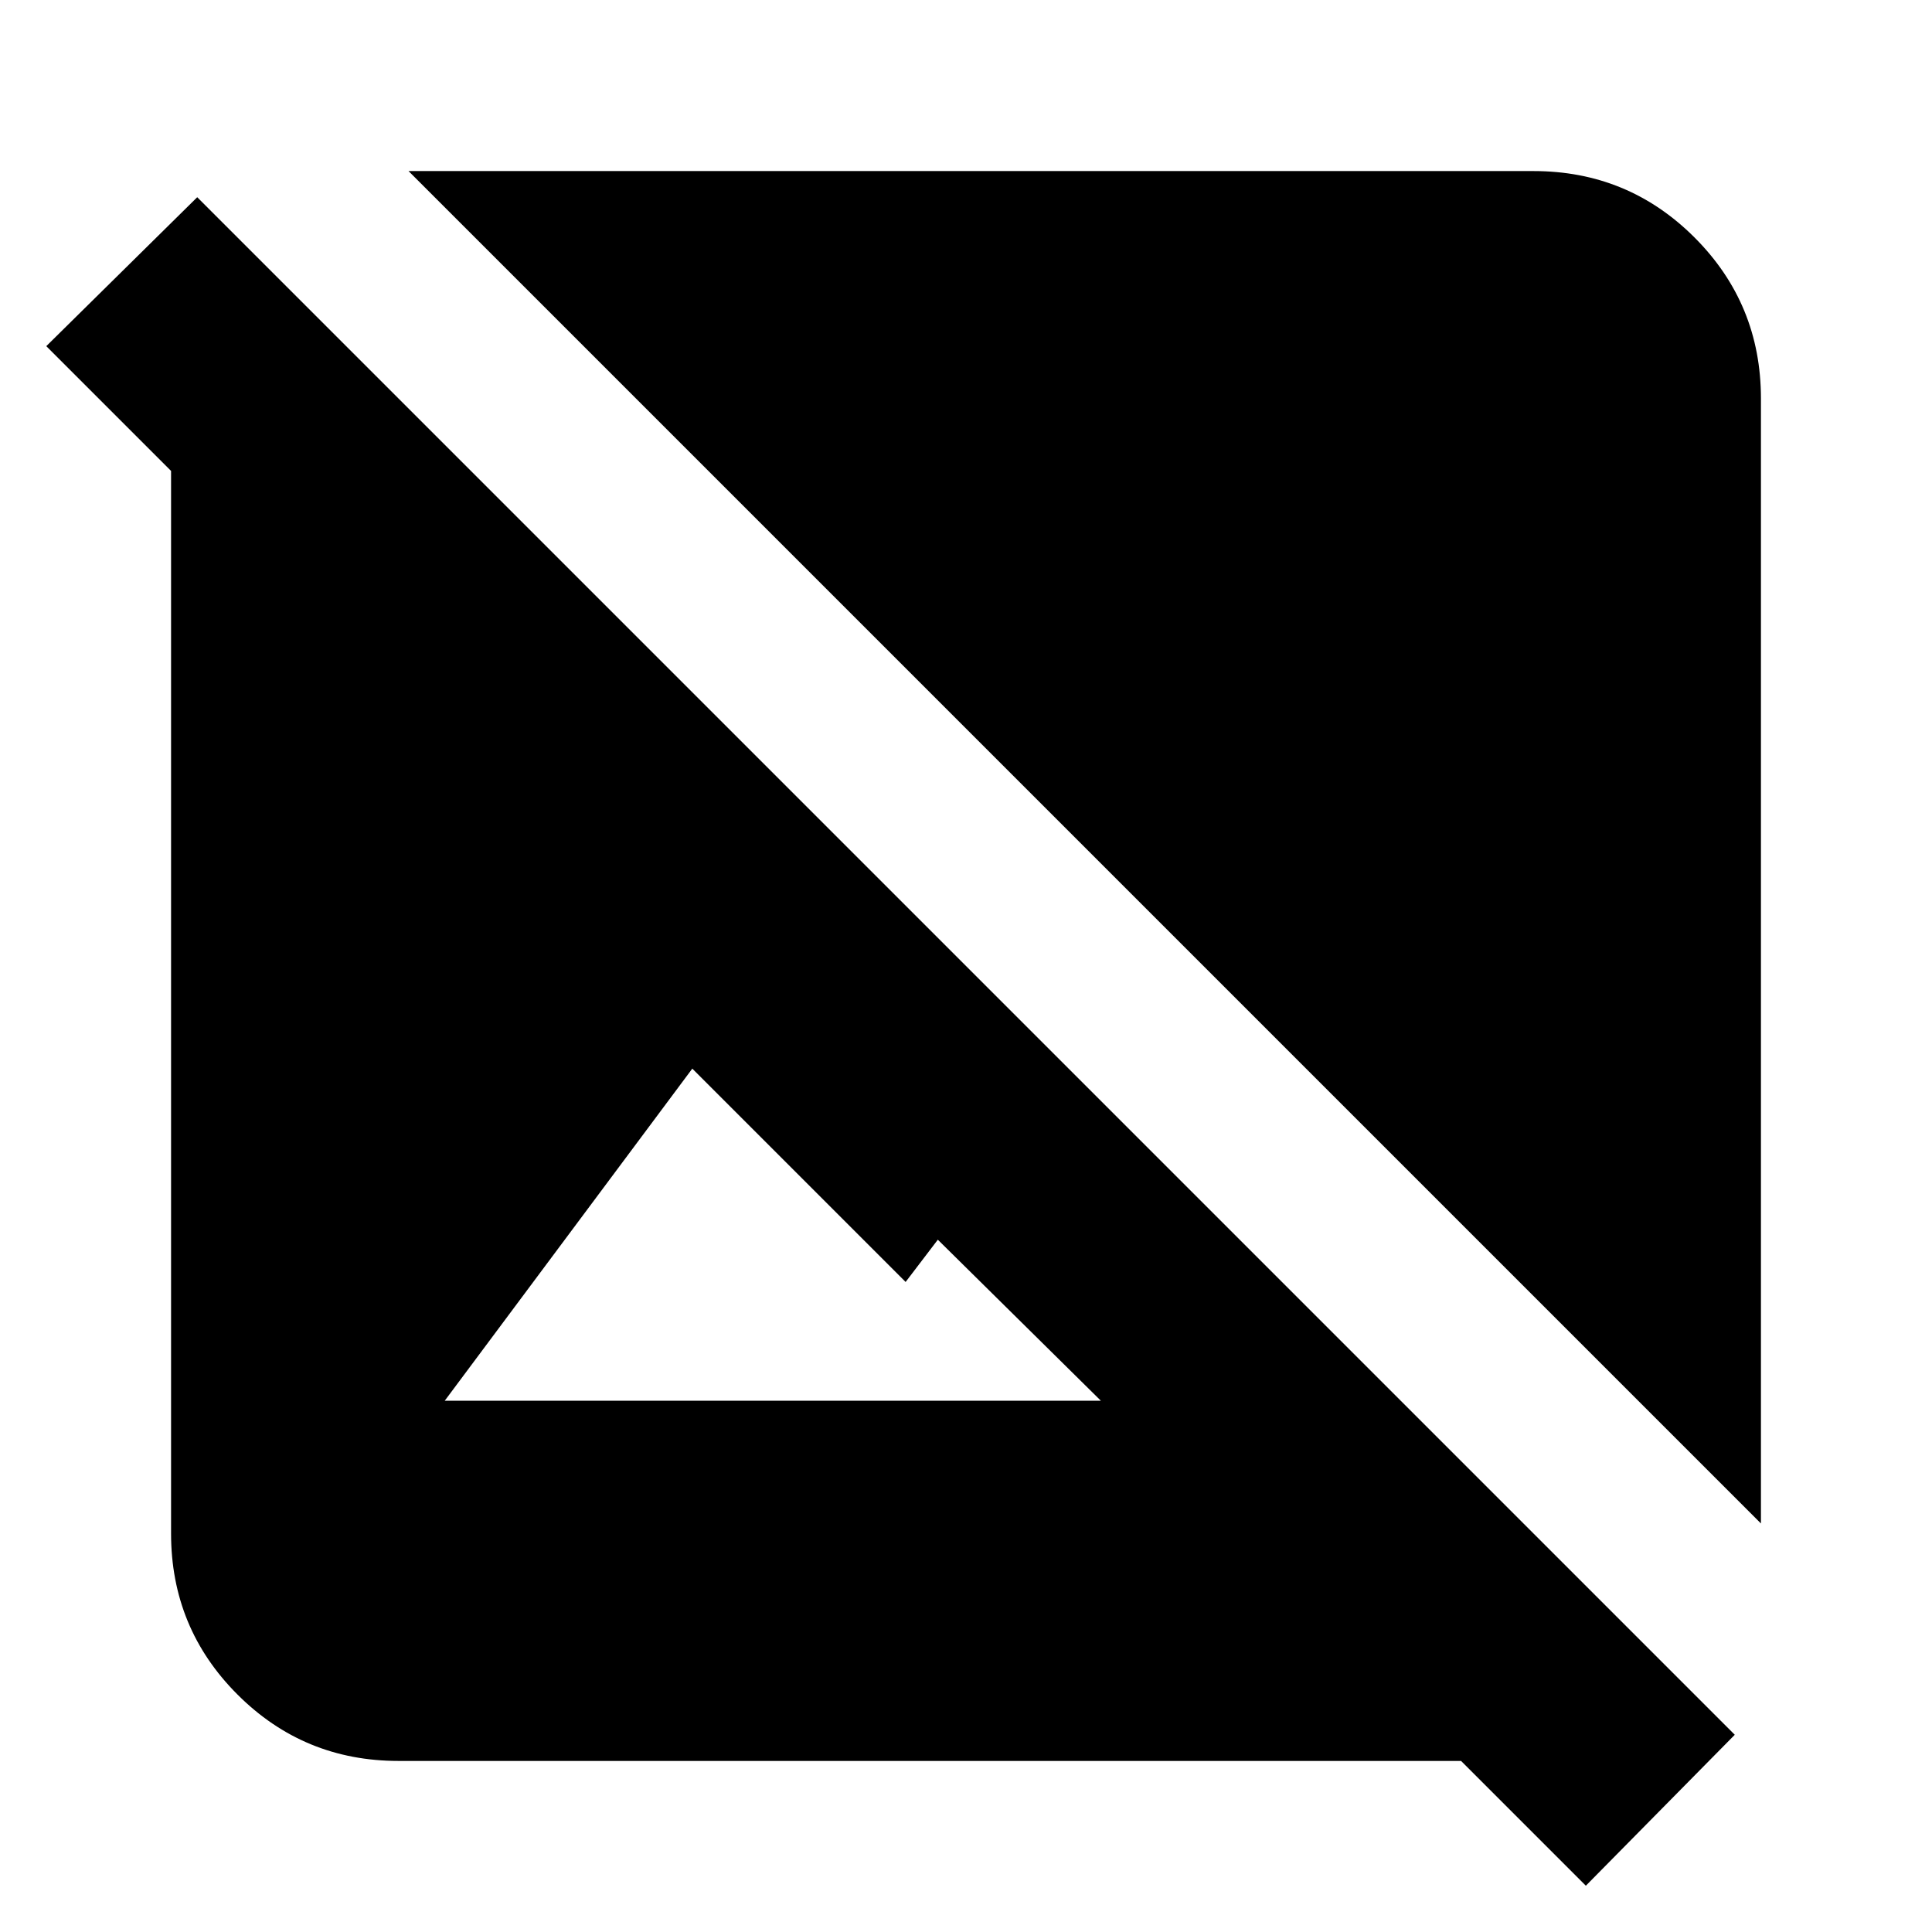 <svg xmlns="http://www.w3.org/2000/svg" height="24" width="24"><path d="m21.875 18.925-16.8-16.8H19.05q1.175 0 2 .825t.825 2Zm-2.175 4.5-1.55-1.55H4.95q-1.175 0-2-.825t-.825-2V5.85L.575 4.3 2.45 2.45l19.1 19.1ZM5.525 17.4h8.15l-2.025-2-.4.525-2.65-2.65Z"/></svg>